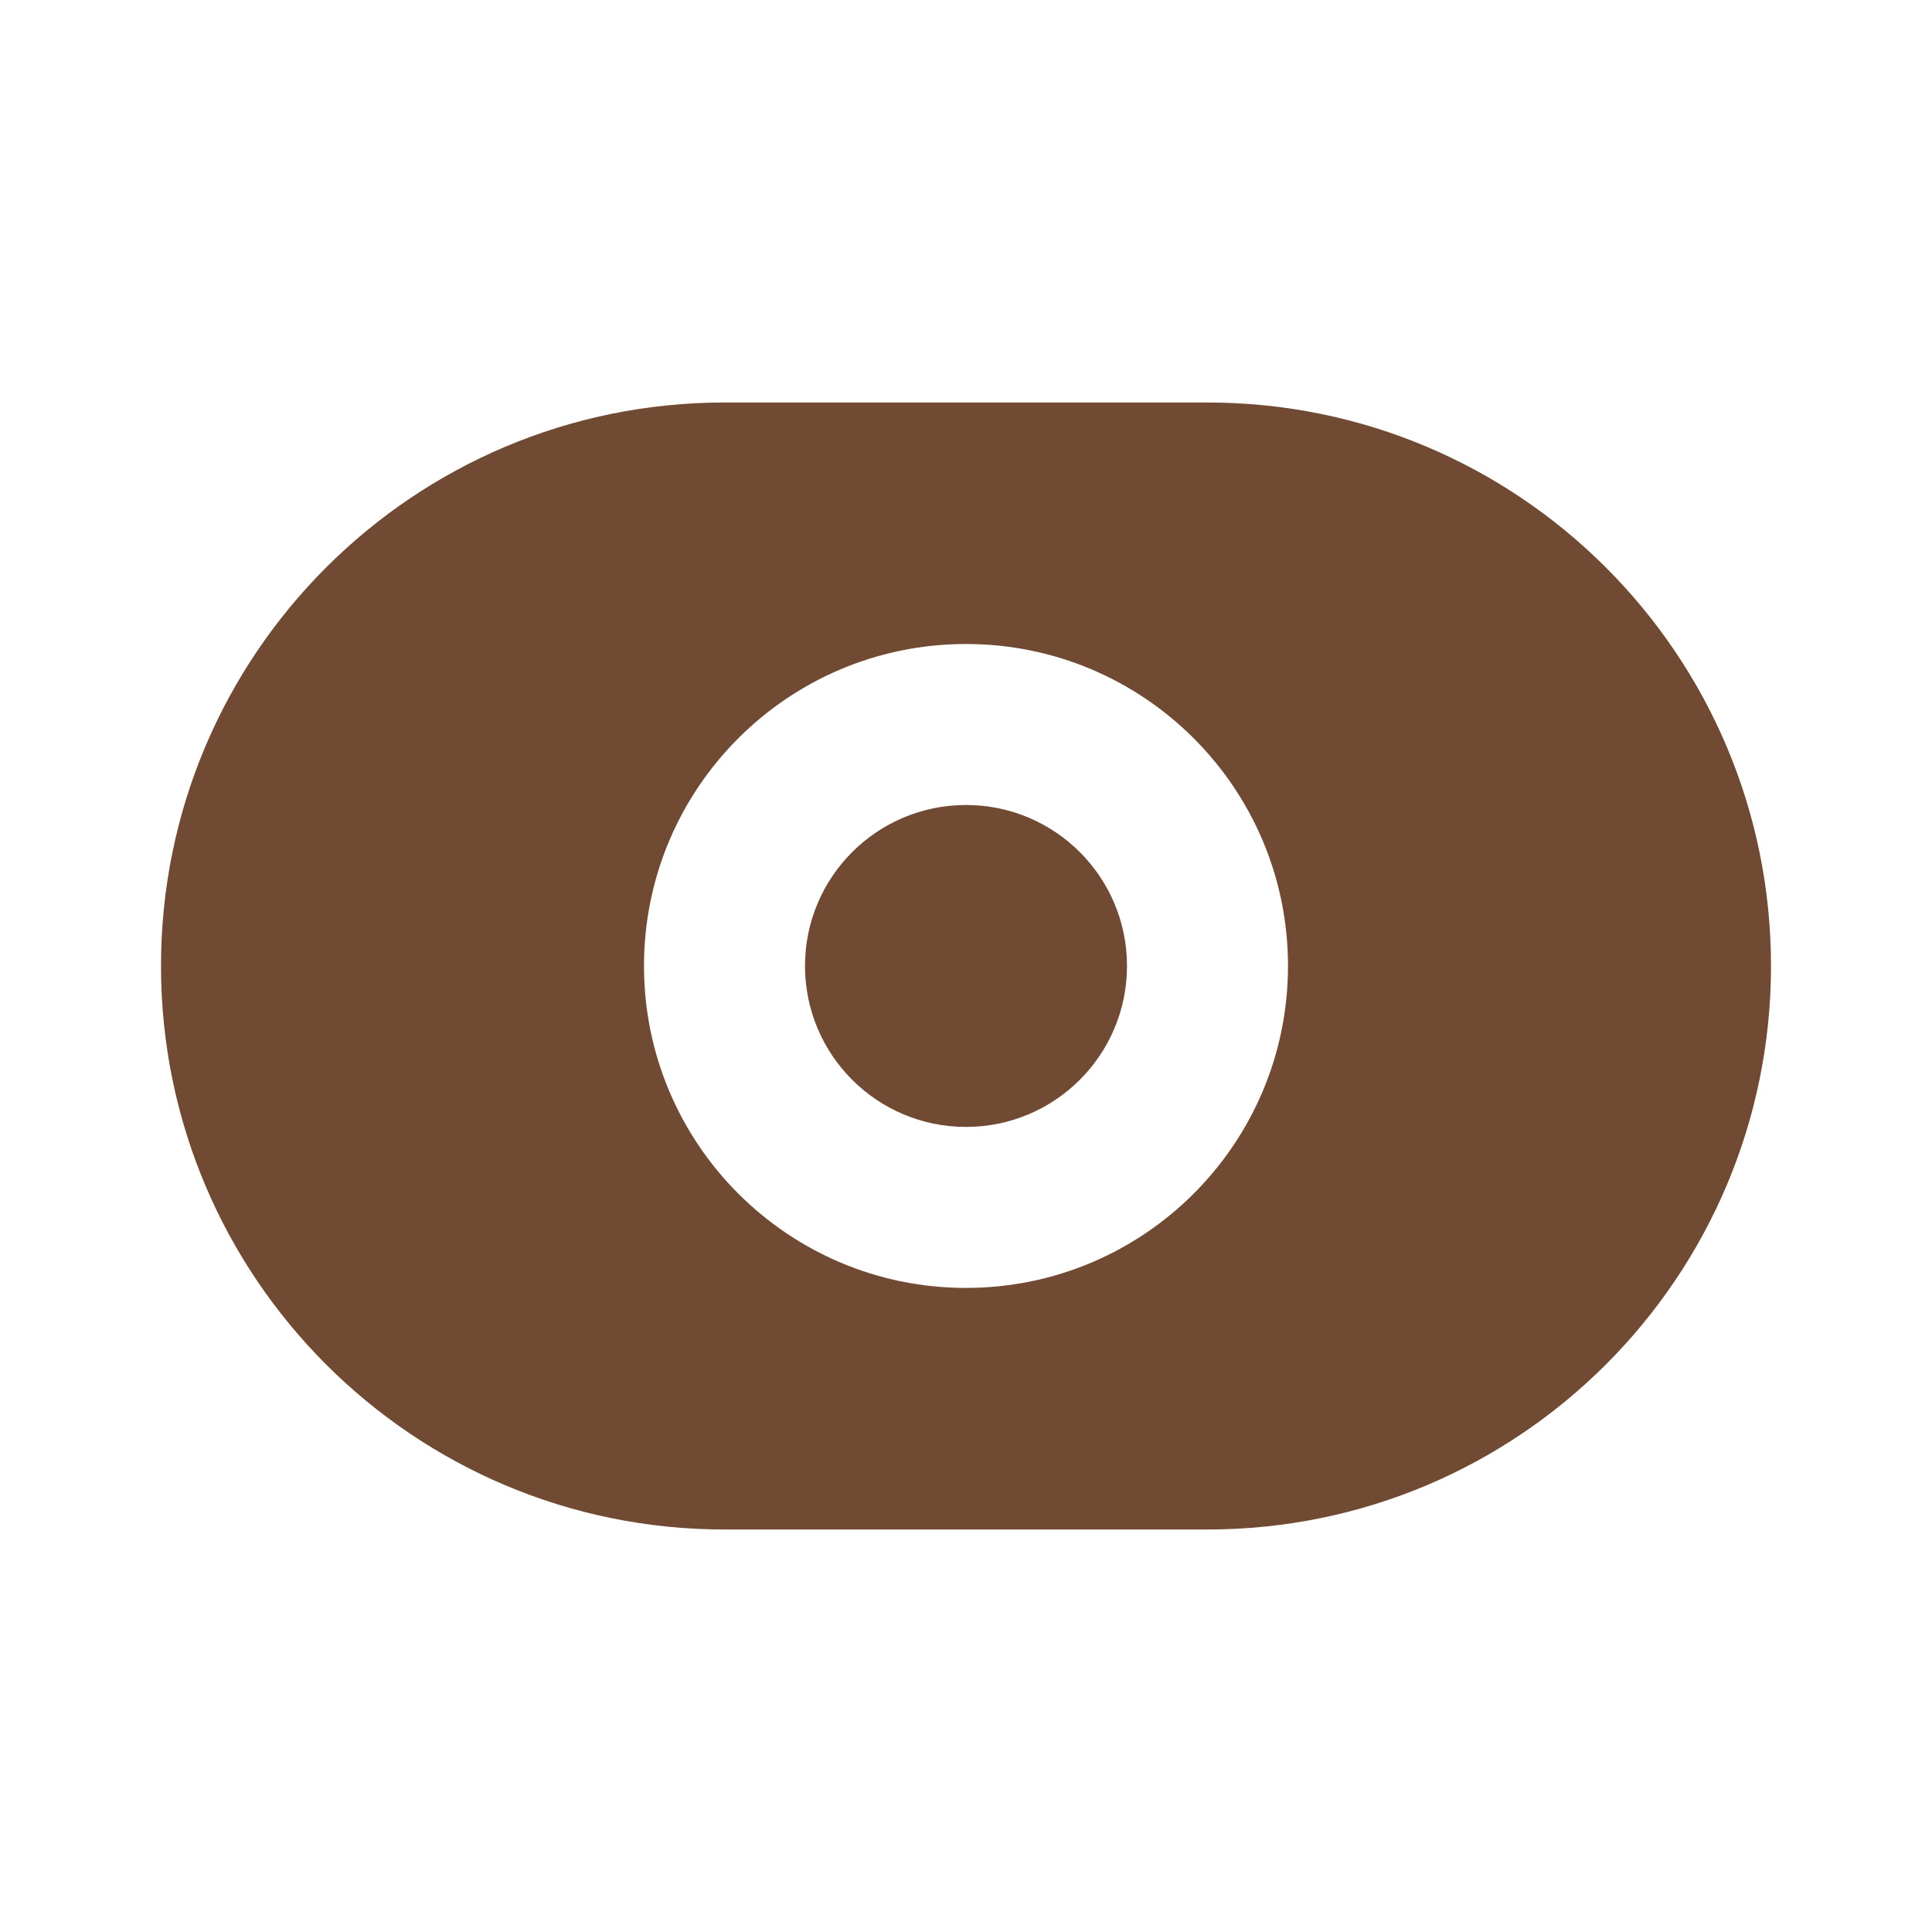 <svg width="24" height="24" viewBox="0 0 24 24" fill="none" xmlns="http://www.w3.org/2000/svg">
<path d="M10 11.999C10 10.895 10.895 10 12 10C13.105 10 14 10.895 14 11.999C14 13.104 13.105 13.999 12 13.999C10.895 13.999 10 13.104 10 11.999Z" fill="#704A33"/>
<path fill-rule="evenodd" clip-rule="evenodd" d="M2 11.999C2 8.134 5.134 5 9 5H15C18.866 5 22 8.134 22 11.999C22 15.866 18.866 19 15 19H9C5.134 19 2 15.866 2 11.999ZM12 8C9.791 8 8 9.79 8 11.999C8 14.209 9.791 15.999 12 15.999C14.209 15.999 16 14.209 16 11.999C16 9.79 14.209 8 12 8Z" fill="#704A33"/>
</svg>
